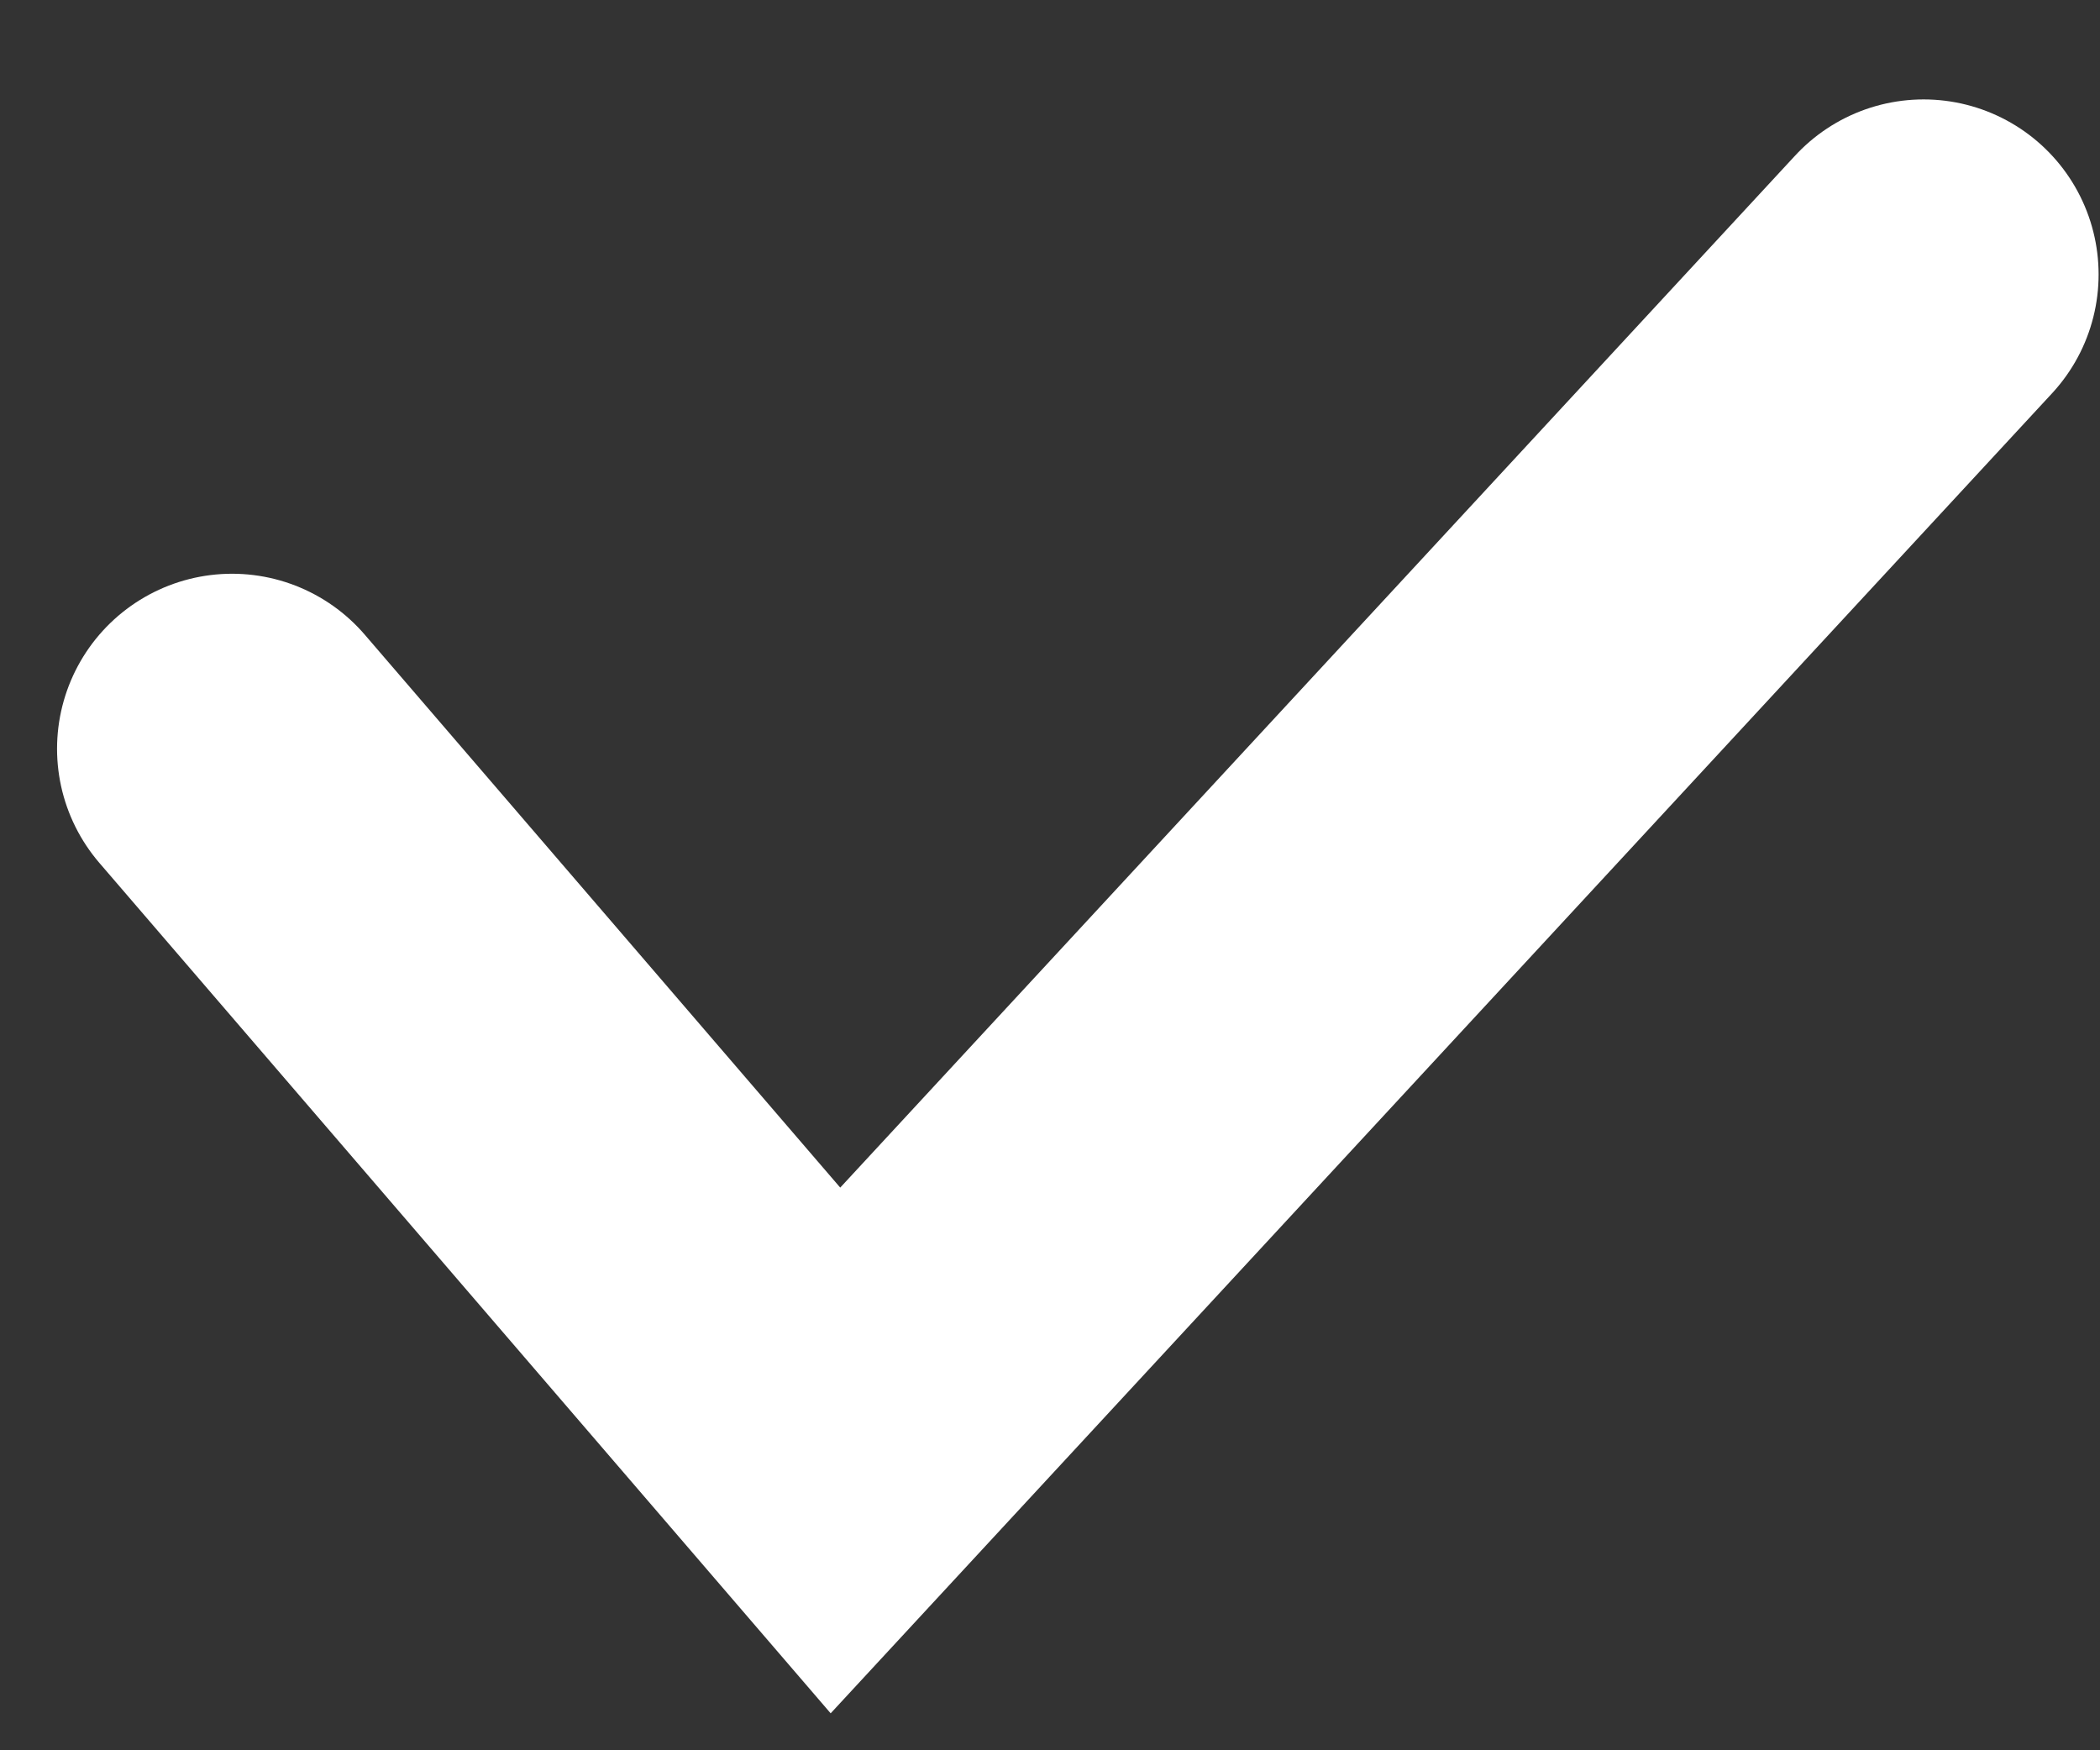 <svg width="12" height="10" viewBox="0 0 12 10" fill="none" xmlns="http://www.w3.org/2000/svg">
<rect x="0" y="0" width="12" height="10" fill="#333333" stroke="none"/>
<path d="M1.326 4.278L4.774 8.287L10.992 1.568" stroke="white" stroke-width="2" stroke-linecap="round"/>
</svg>
